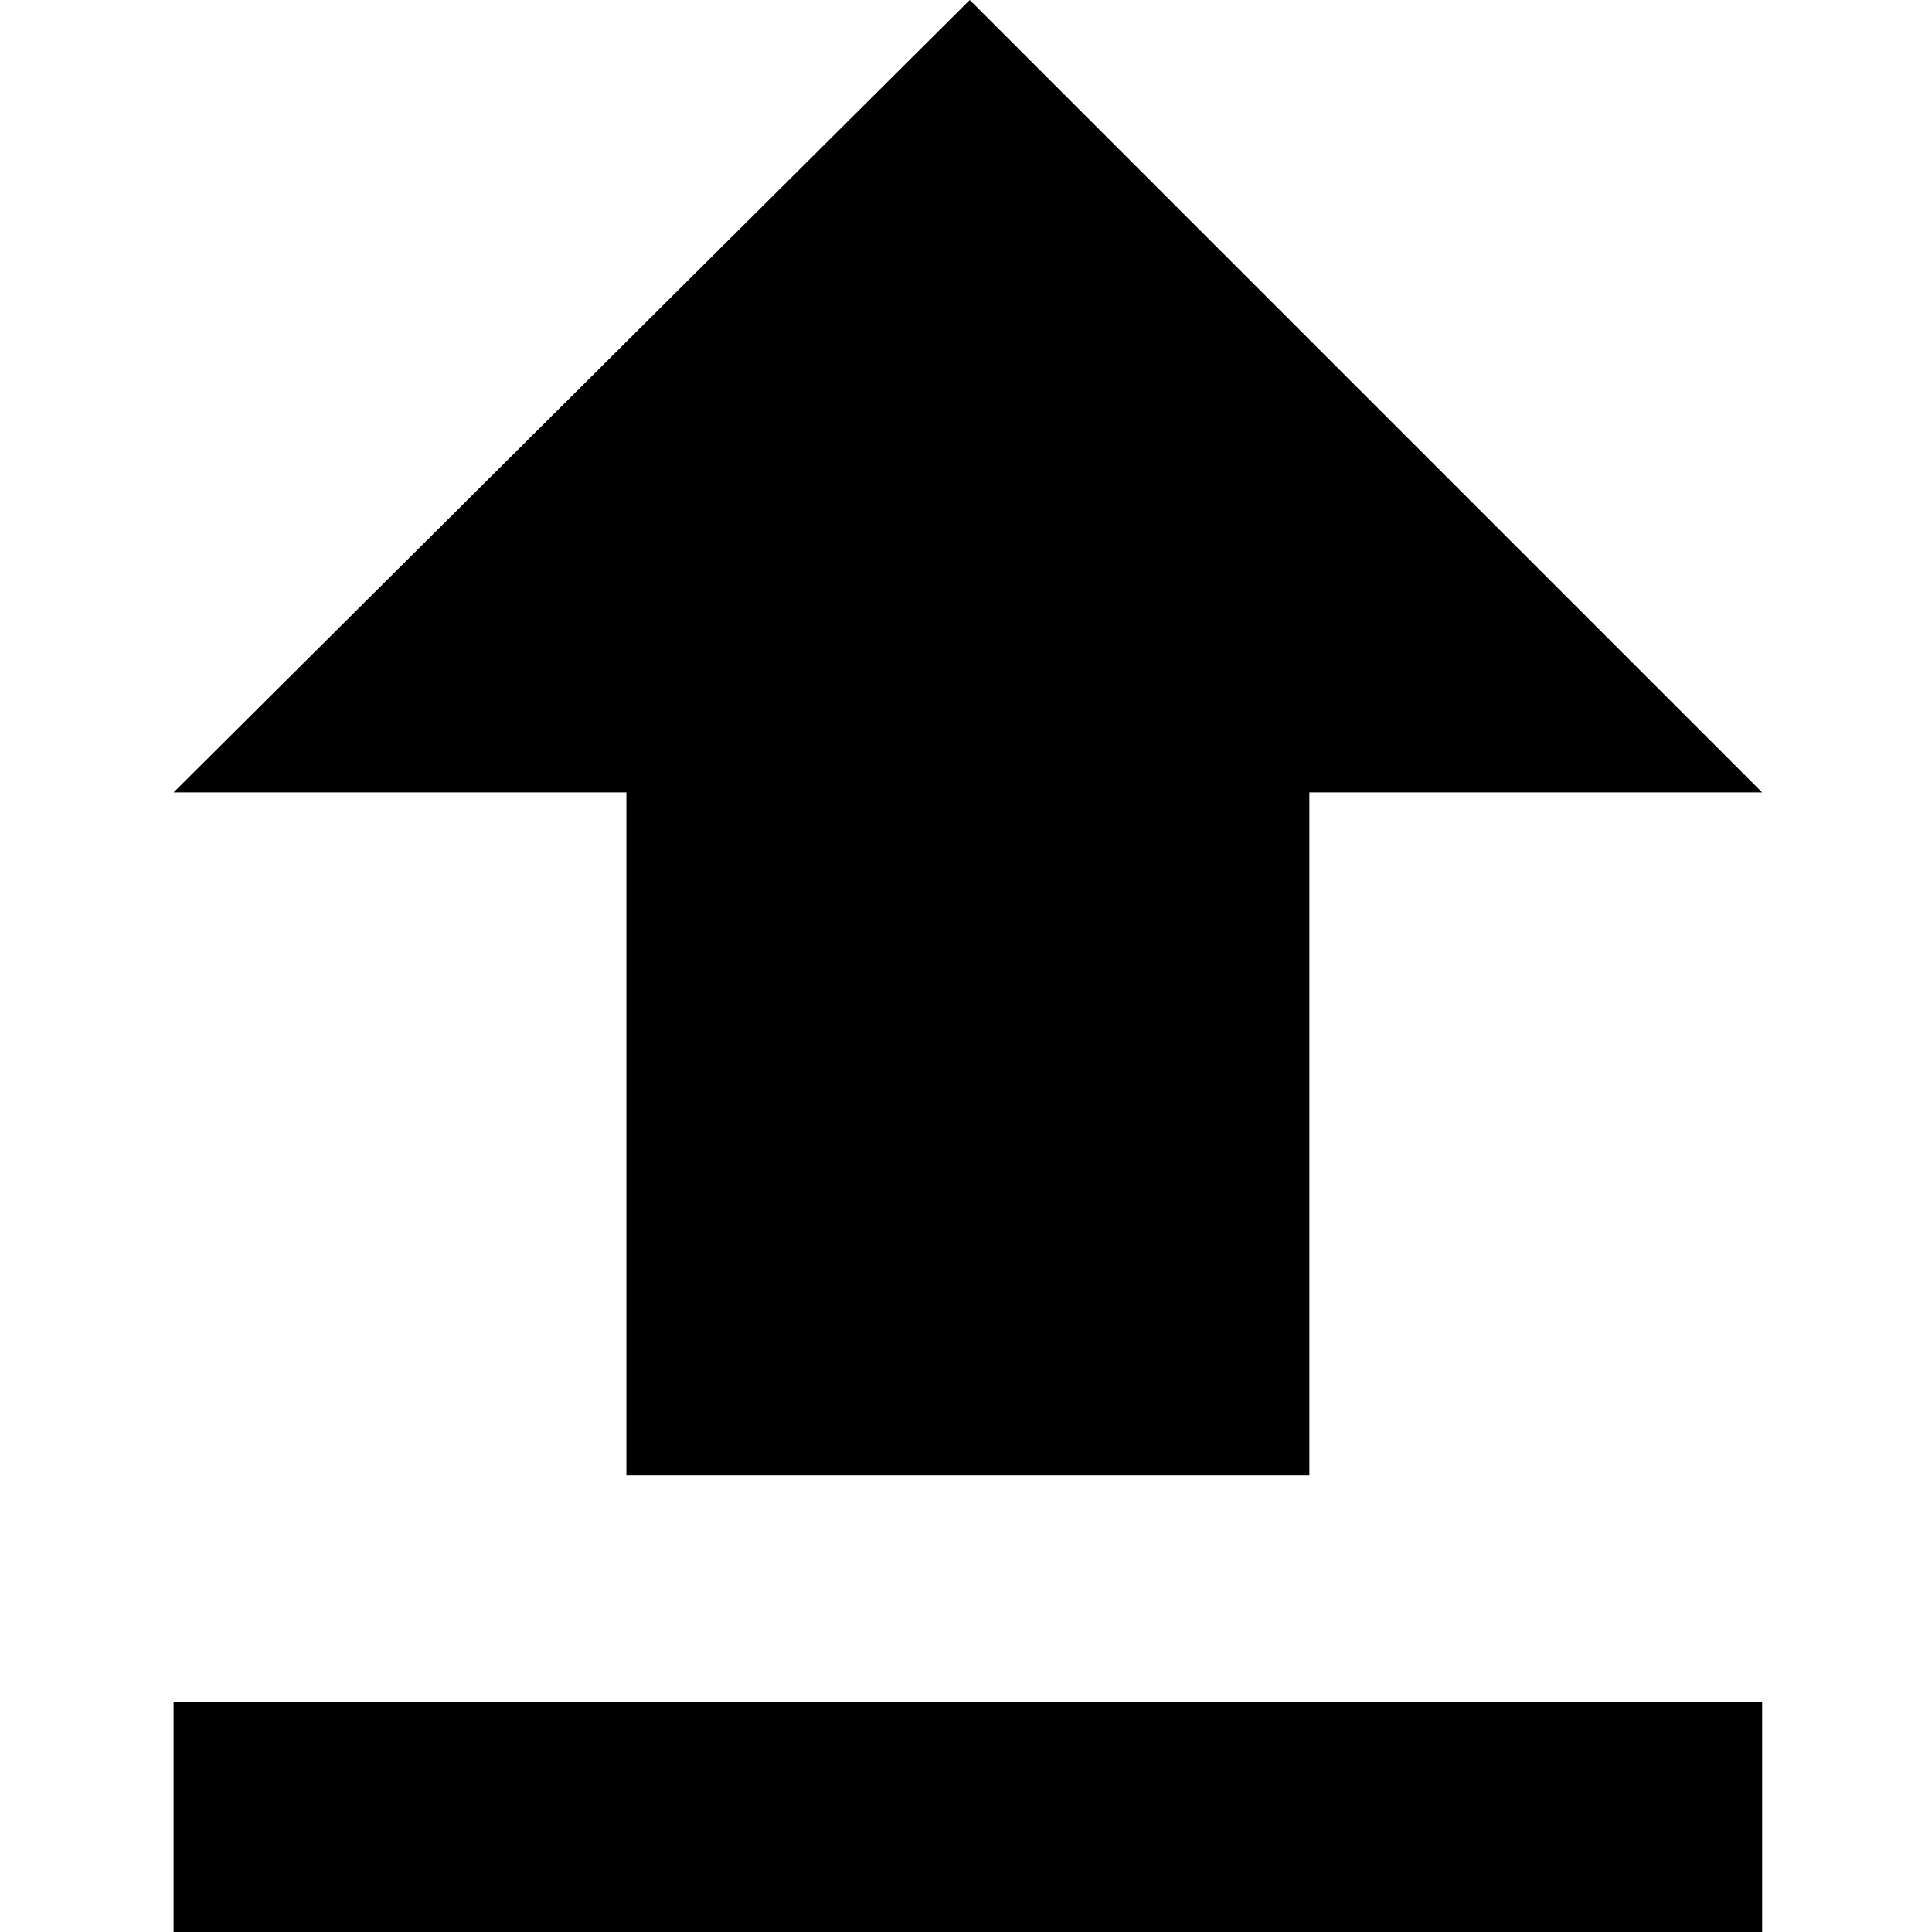 <?xml version="1.0" encoding="UTF-8" standalone="no"?><svg   xmlns:svg="http://www.w3.org/2000/svg"   xmlns="http://www.w3.org/2000/svg"   version="1.1"   width="512"   height="512"   viewBox="0 0 512 512">  <path     d="M166 391V210H46L257 0L467 210H347V391H166zM46 512V451H467V512H46z"     id="top-up" /></svg>